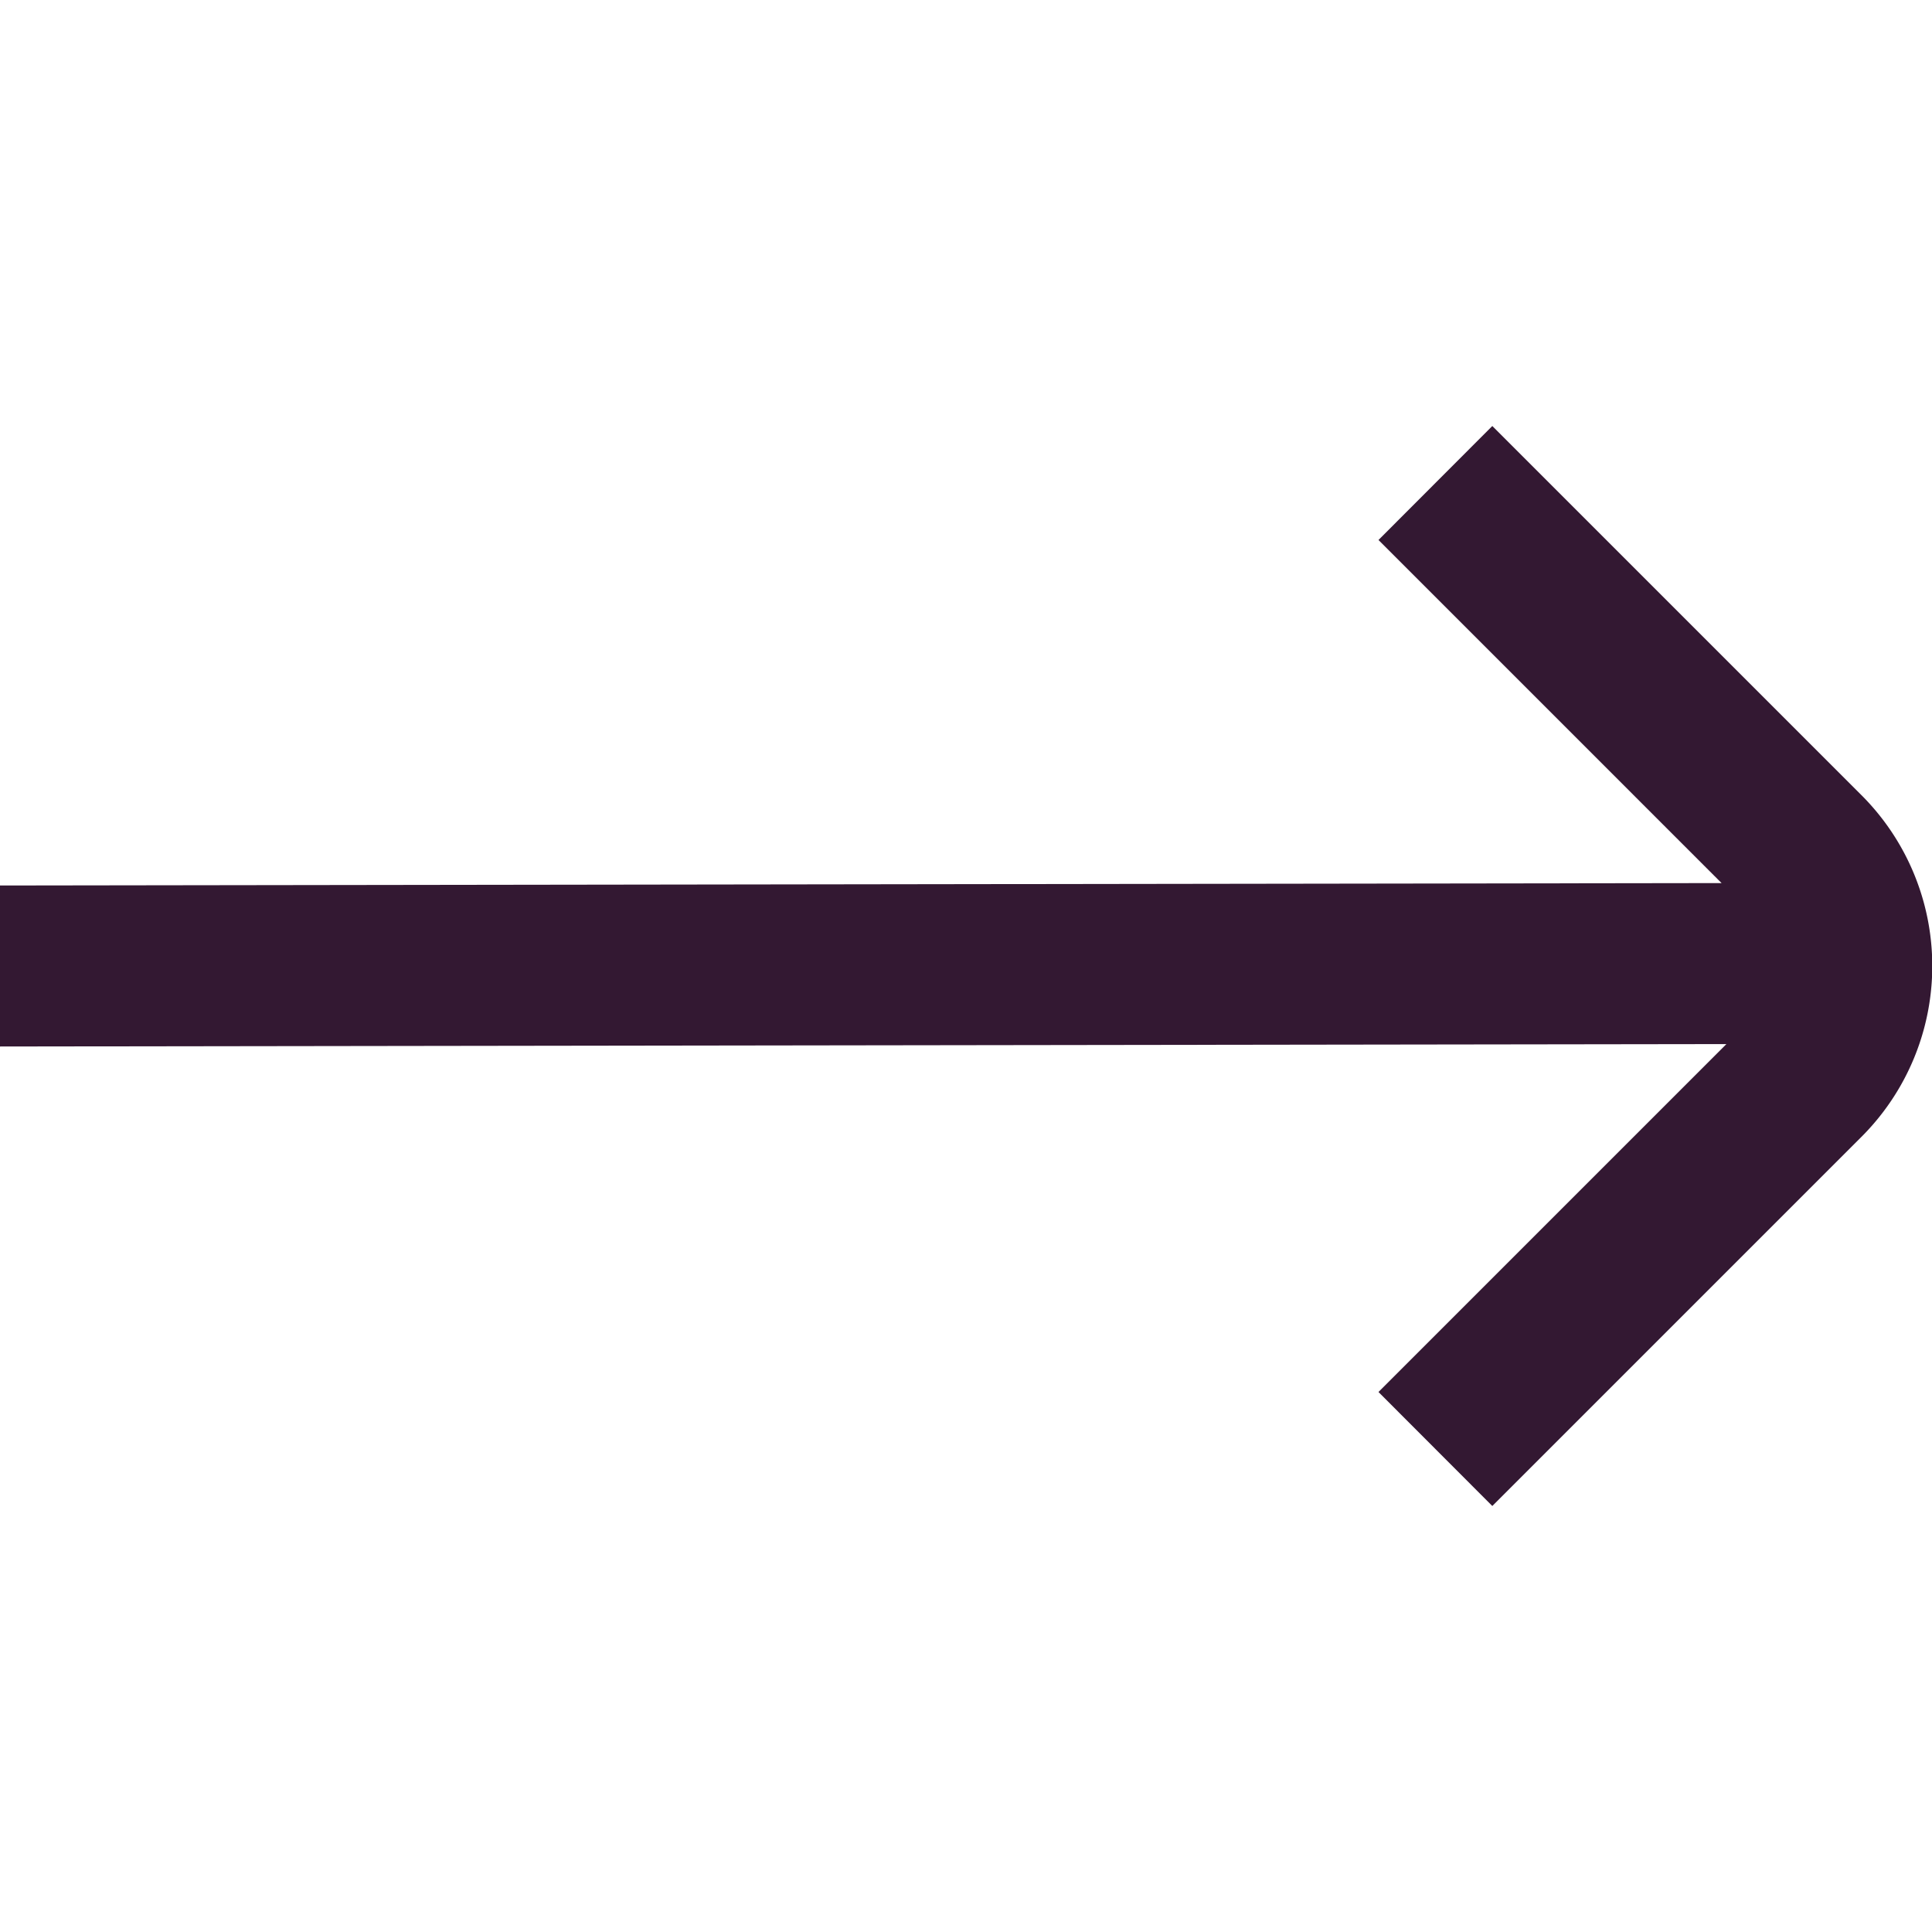 <svg id="Layer_1" data-name="Layer 1" xmlns="http://www.w3.org/2000/svg" viewBox="0 0 120 120"><defs><style>.cls-1{fill:#331832;}</style></defs><g id="_01_align_center" data-name=" 01 align center"><path id="Path_57" data-name="Path 57" class="cls-1" d="M115.62,49.39,92.69,26.46l-7.07,7.08,21.31,21.31L0,55V65l107.23-.15L85.62,86.46l7.07,7.08,22.93-22.93A15,15,0,0,0,115.62,49.39Z"/></g></svg>
